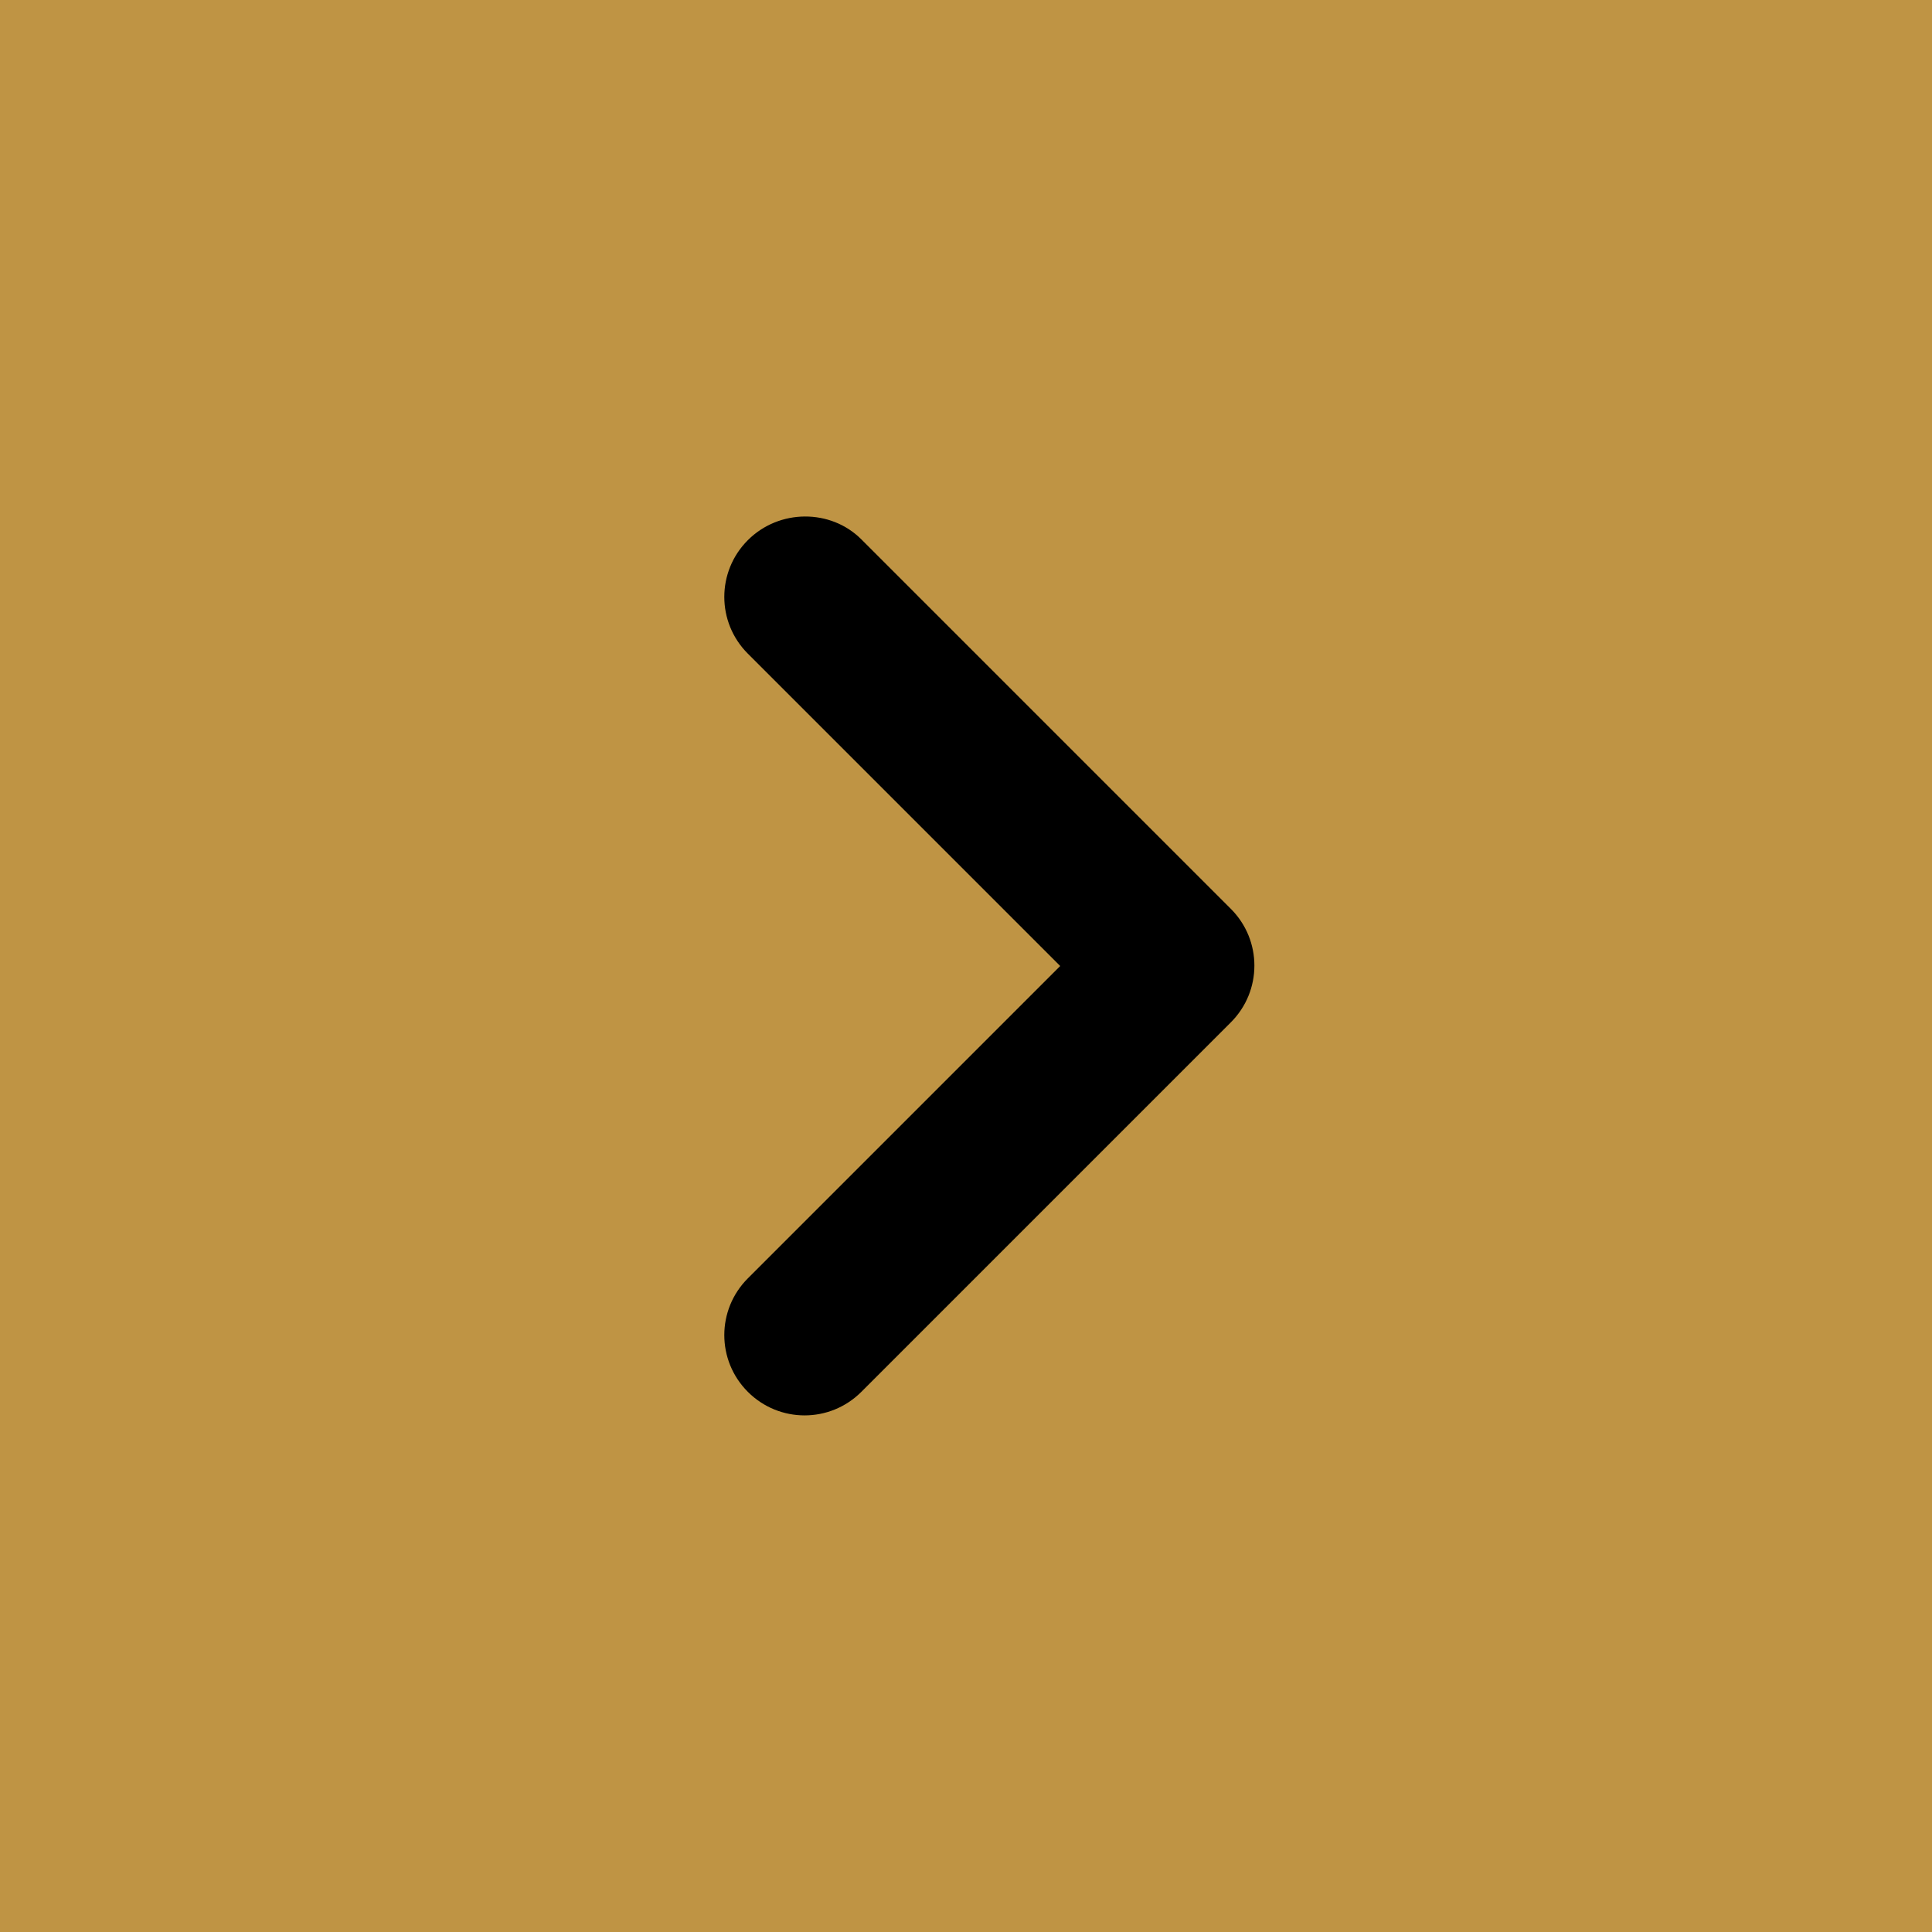 <svg xmlns="http://www.w3.org/2000/svg" width="24" height="24" viewBox="0 0 24 24"><path fill="#BF9444" d="M0 0h24v24H0V0z"/><path d="M9.29 6.71c-.39.39-.39 1.02 0 1.41L13.17 12l-3.88 3.88c-.39.39-.39 1.02 0 1.41.39.39 1.02.39 1.41 0l4.59-4.59c.39-.39.39-1.02 0-1.41L10.7 6.7c-.38-.38-1.02-.38-1.41.01z"/></svg>